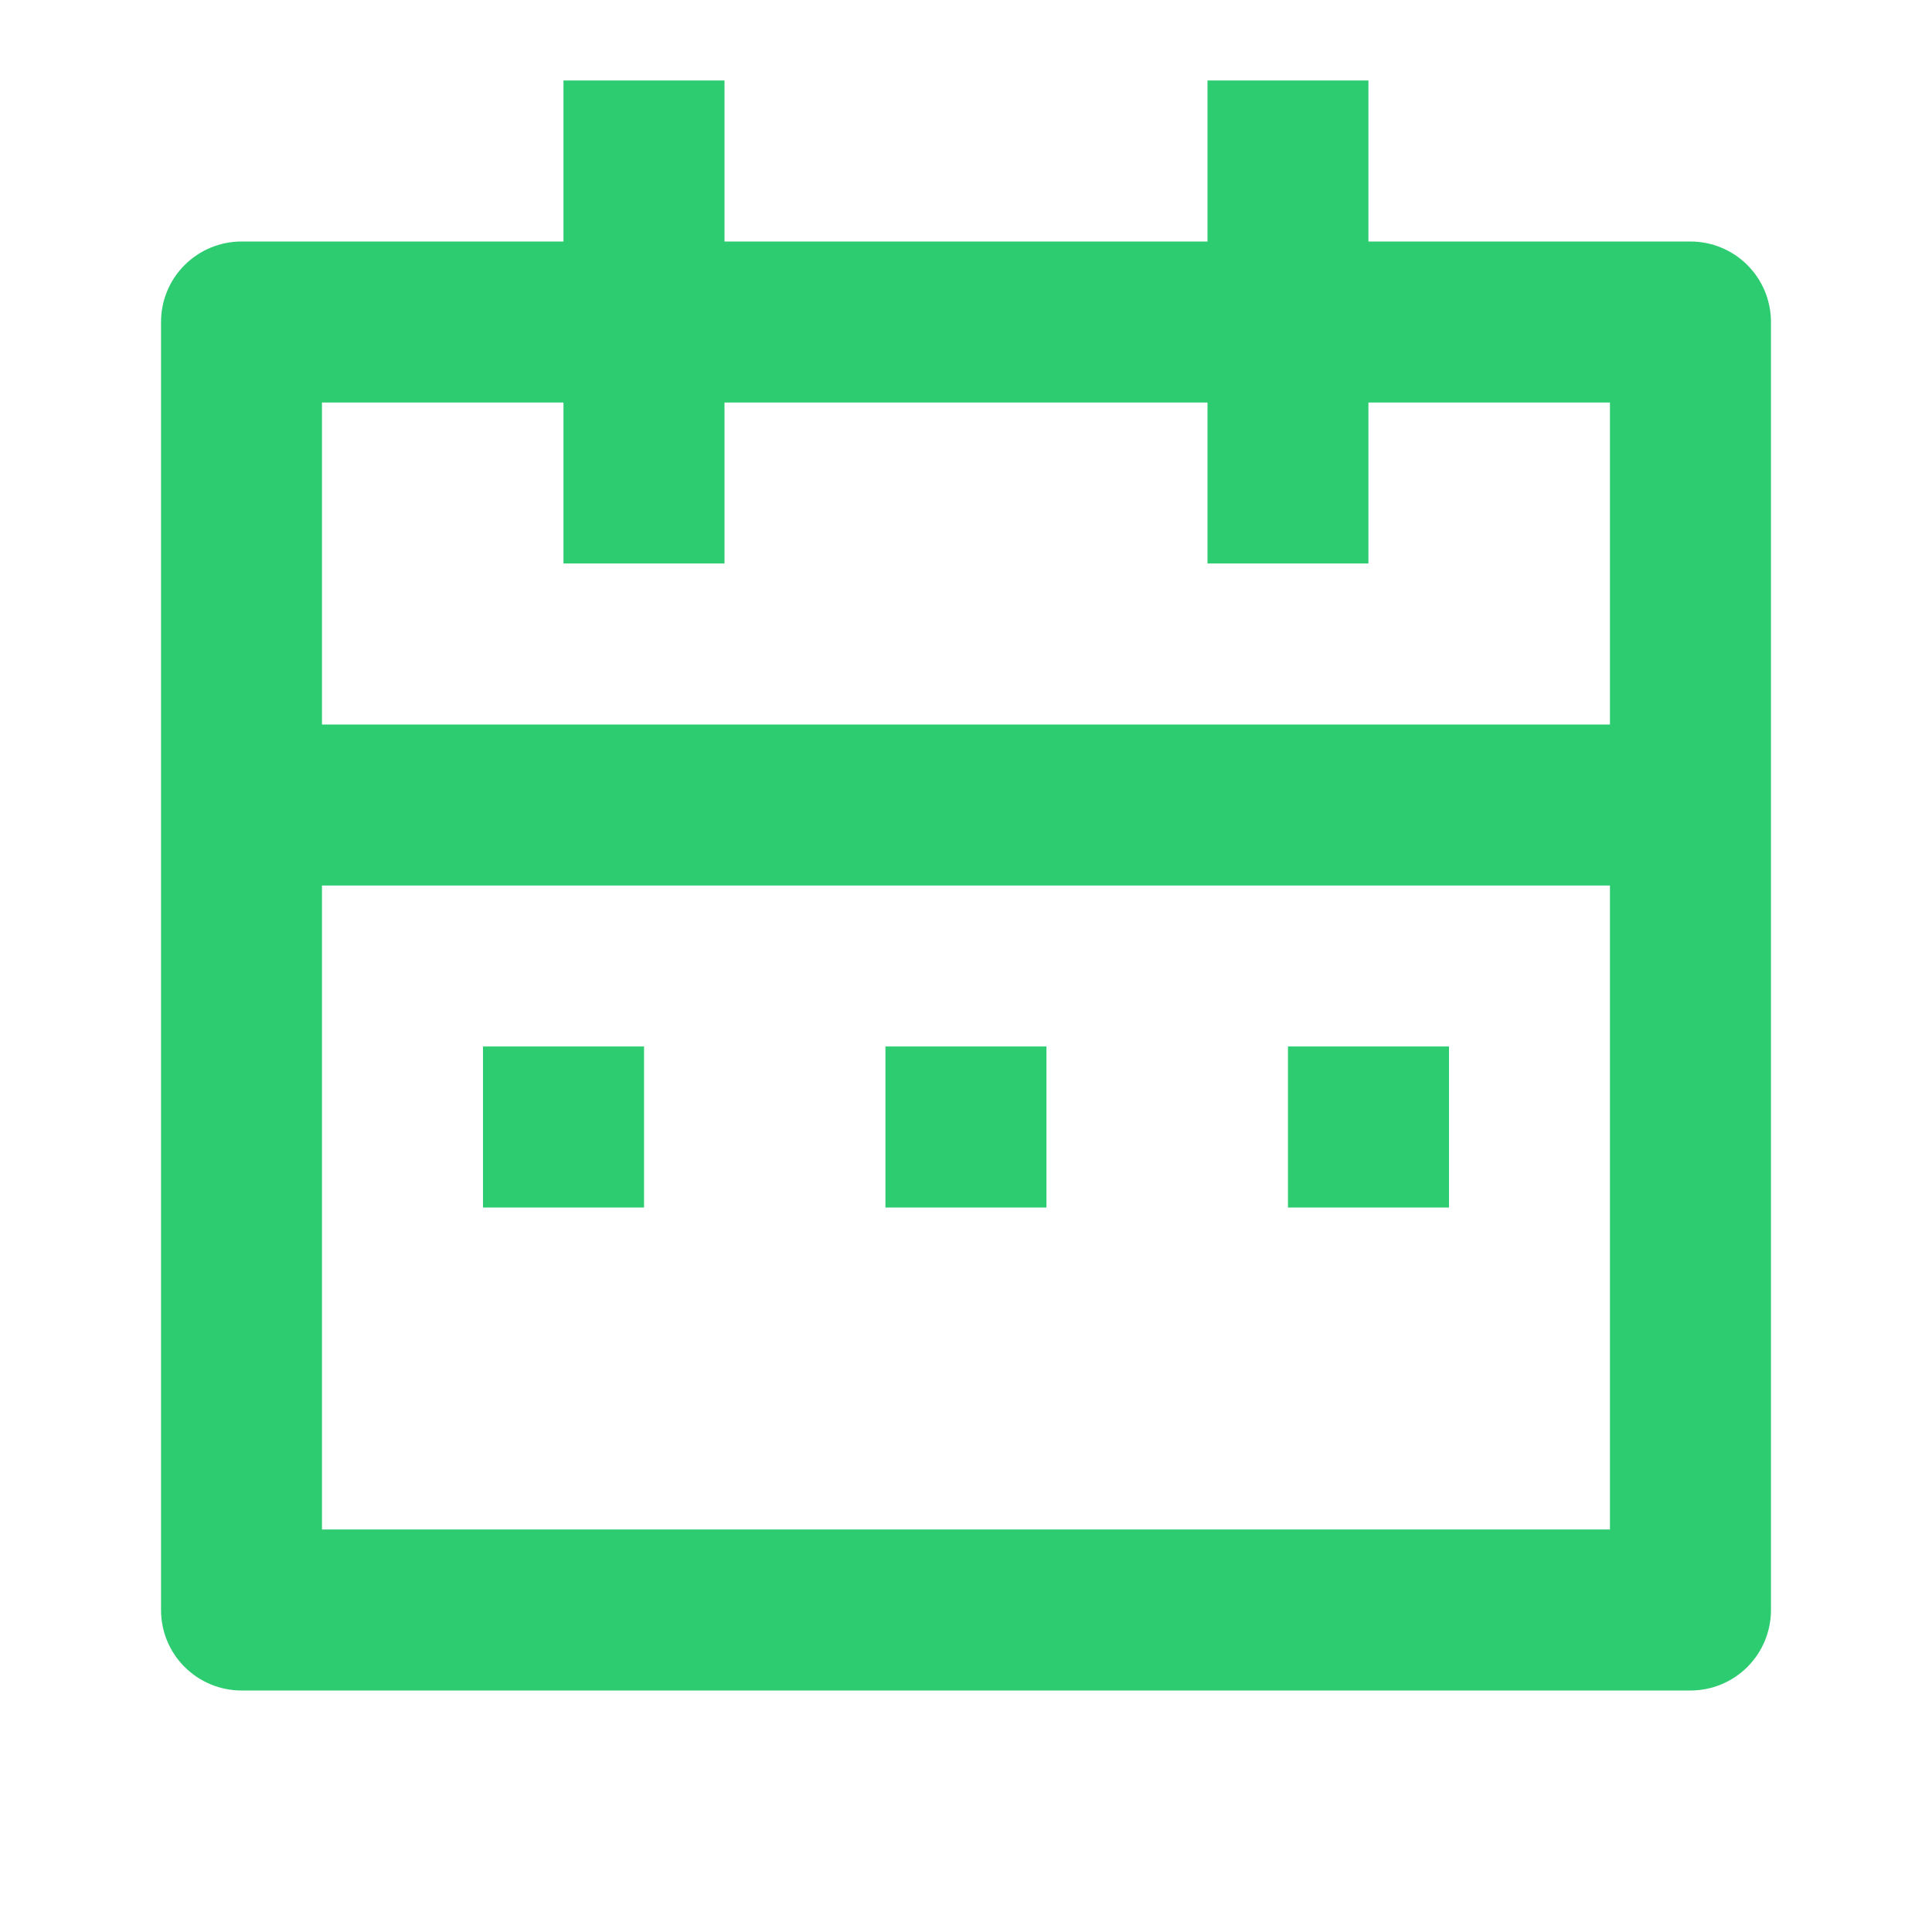 <svg width="20" height="20" viewBox="0 0 20 20" fill="none" xmlns="http://www.w3.org/2000/svg">
<path d="M14.166 2.5H17.5C17.721 2.5 17.933 2.588 18.089 2.744C18.245 2.9 18.333 3.112 18.333 3.333V16.667C18.333 16.888 18.245 17.1 18.089 17.256C17.933 17.412 17.721 17.5 17.5 17.5H2.5C2.279 17.5 2.067 17.412 1.911 17.256C1.754 17.1 1.667 16.888 1.667 16.667V3.333C1.667 3.112 1.754 2.9 1.911 2.744C2.067 2.588 2.279 2.5 2.5 2.5H5.833V0.833H7.5V2.5H12.5V0.833H14.166V2.5ZM16.666 9.167H3.333V15.833H16.666V9.167ZM12.5 4.167H7.5V5.833H5.833V4.167H3.333V7.5H16.666V4.167H14.166V5.833H12.5V4.167ZM5 10.833H6.667V12.5H5V10.833ZM9.166 10.833H10.833V12.5H9.166V10.833ZM13.333 10.833H15V12.5H13.333V10.833Z" fill="#2ECC71"/>
</svg>
